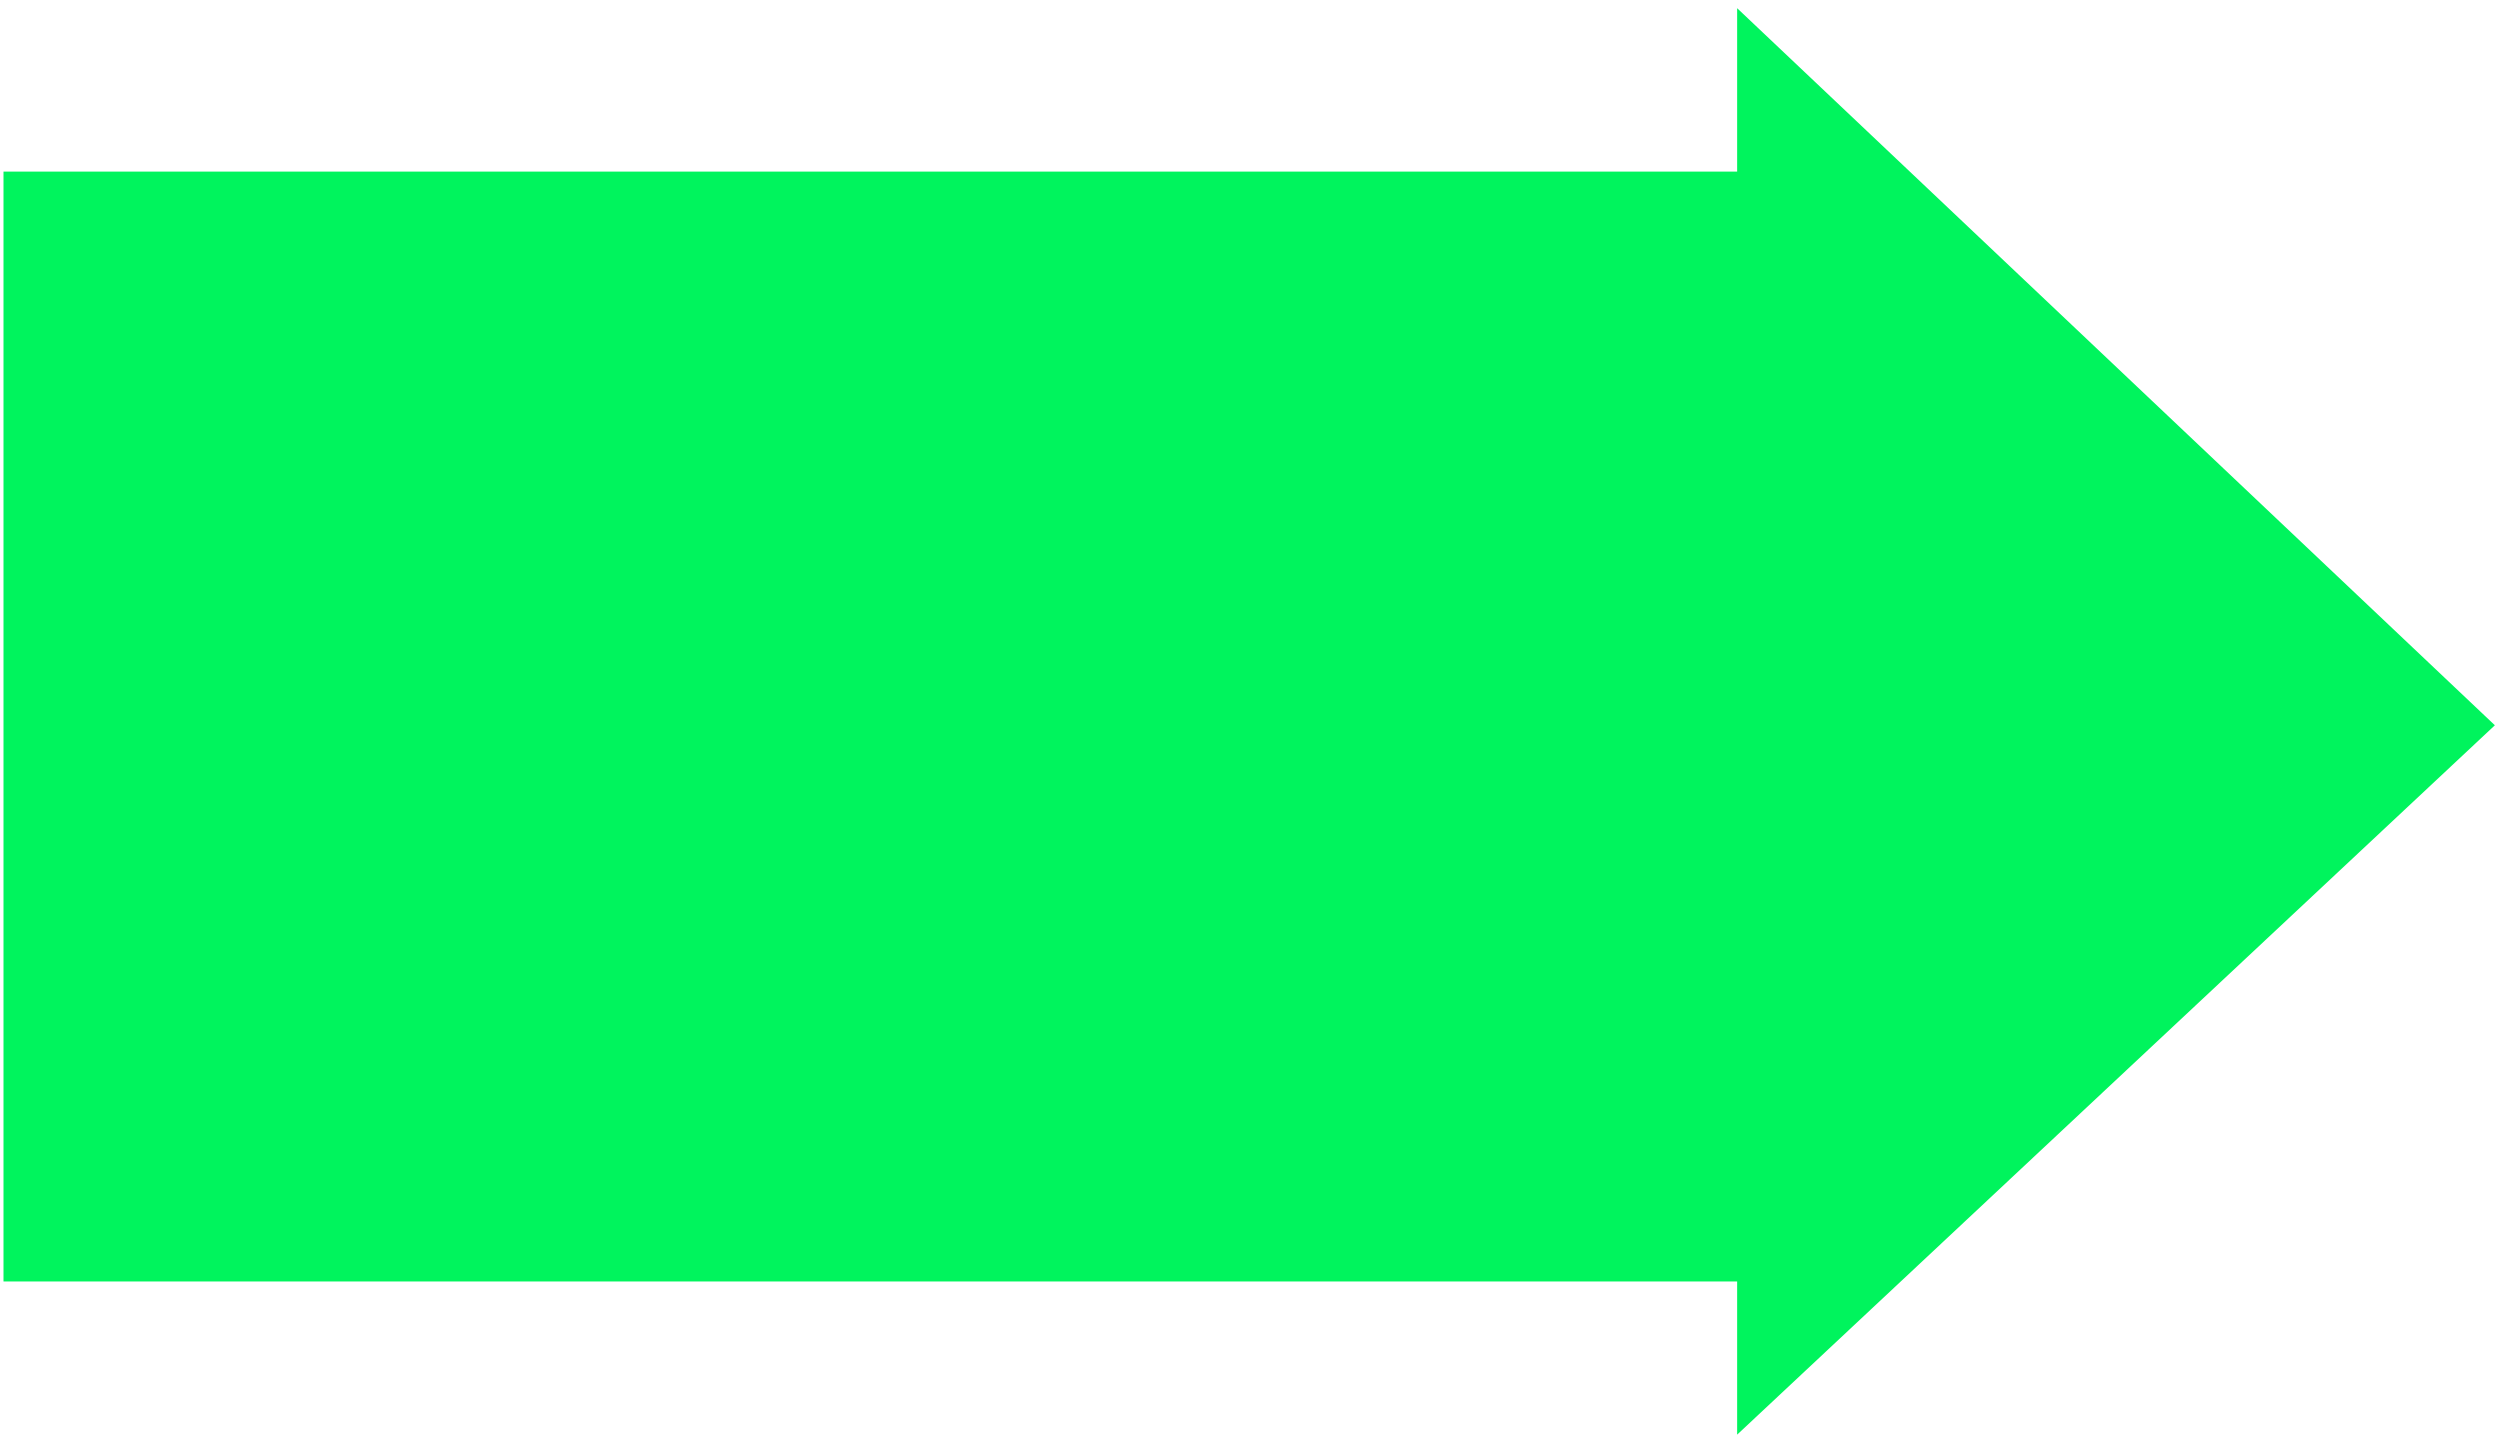 <svg width="94.293mm" height="54.414mm" version="1.1" viewBox="0 0 94.293 54.414" xmlns="http://www.w3.org/2000/svg">
 <g transform="translate(-3.865 -61.913)" display="none">
  <path d="m90.464 94.234-24.218 24.322-24.529-24.322h11.488v-47.505l25.978 2.1e-5v47.505z" fill="#00f45d" fill-rule="evenodd"/>
 </g>
 <g transform="translate(37.852 -15.184)">
  <path d="m-37.72 63.516v-41.86h65.388v-6.163l28.579 27.046-28.579 26.756v-5.778z" fill="#00f45d" fill-rule="evenodd"/>
 </g>
</svg>
